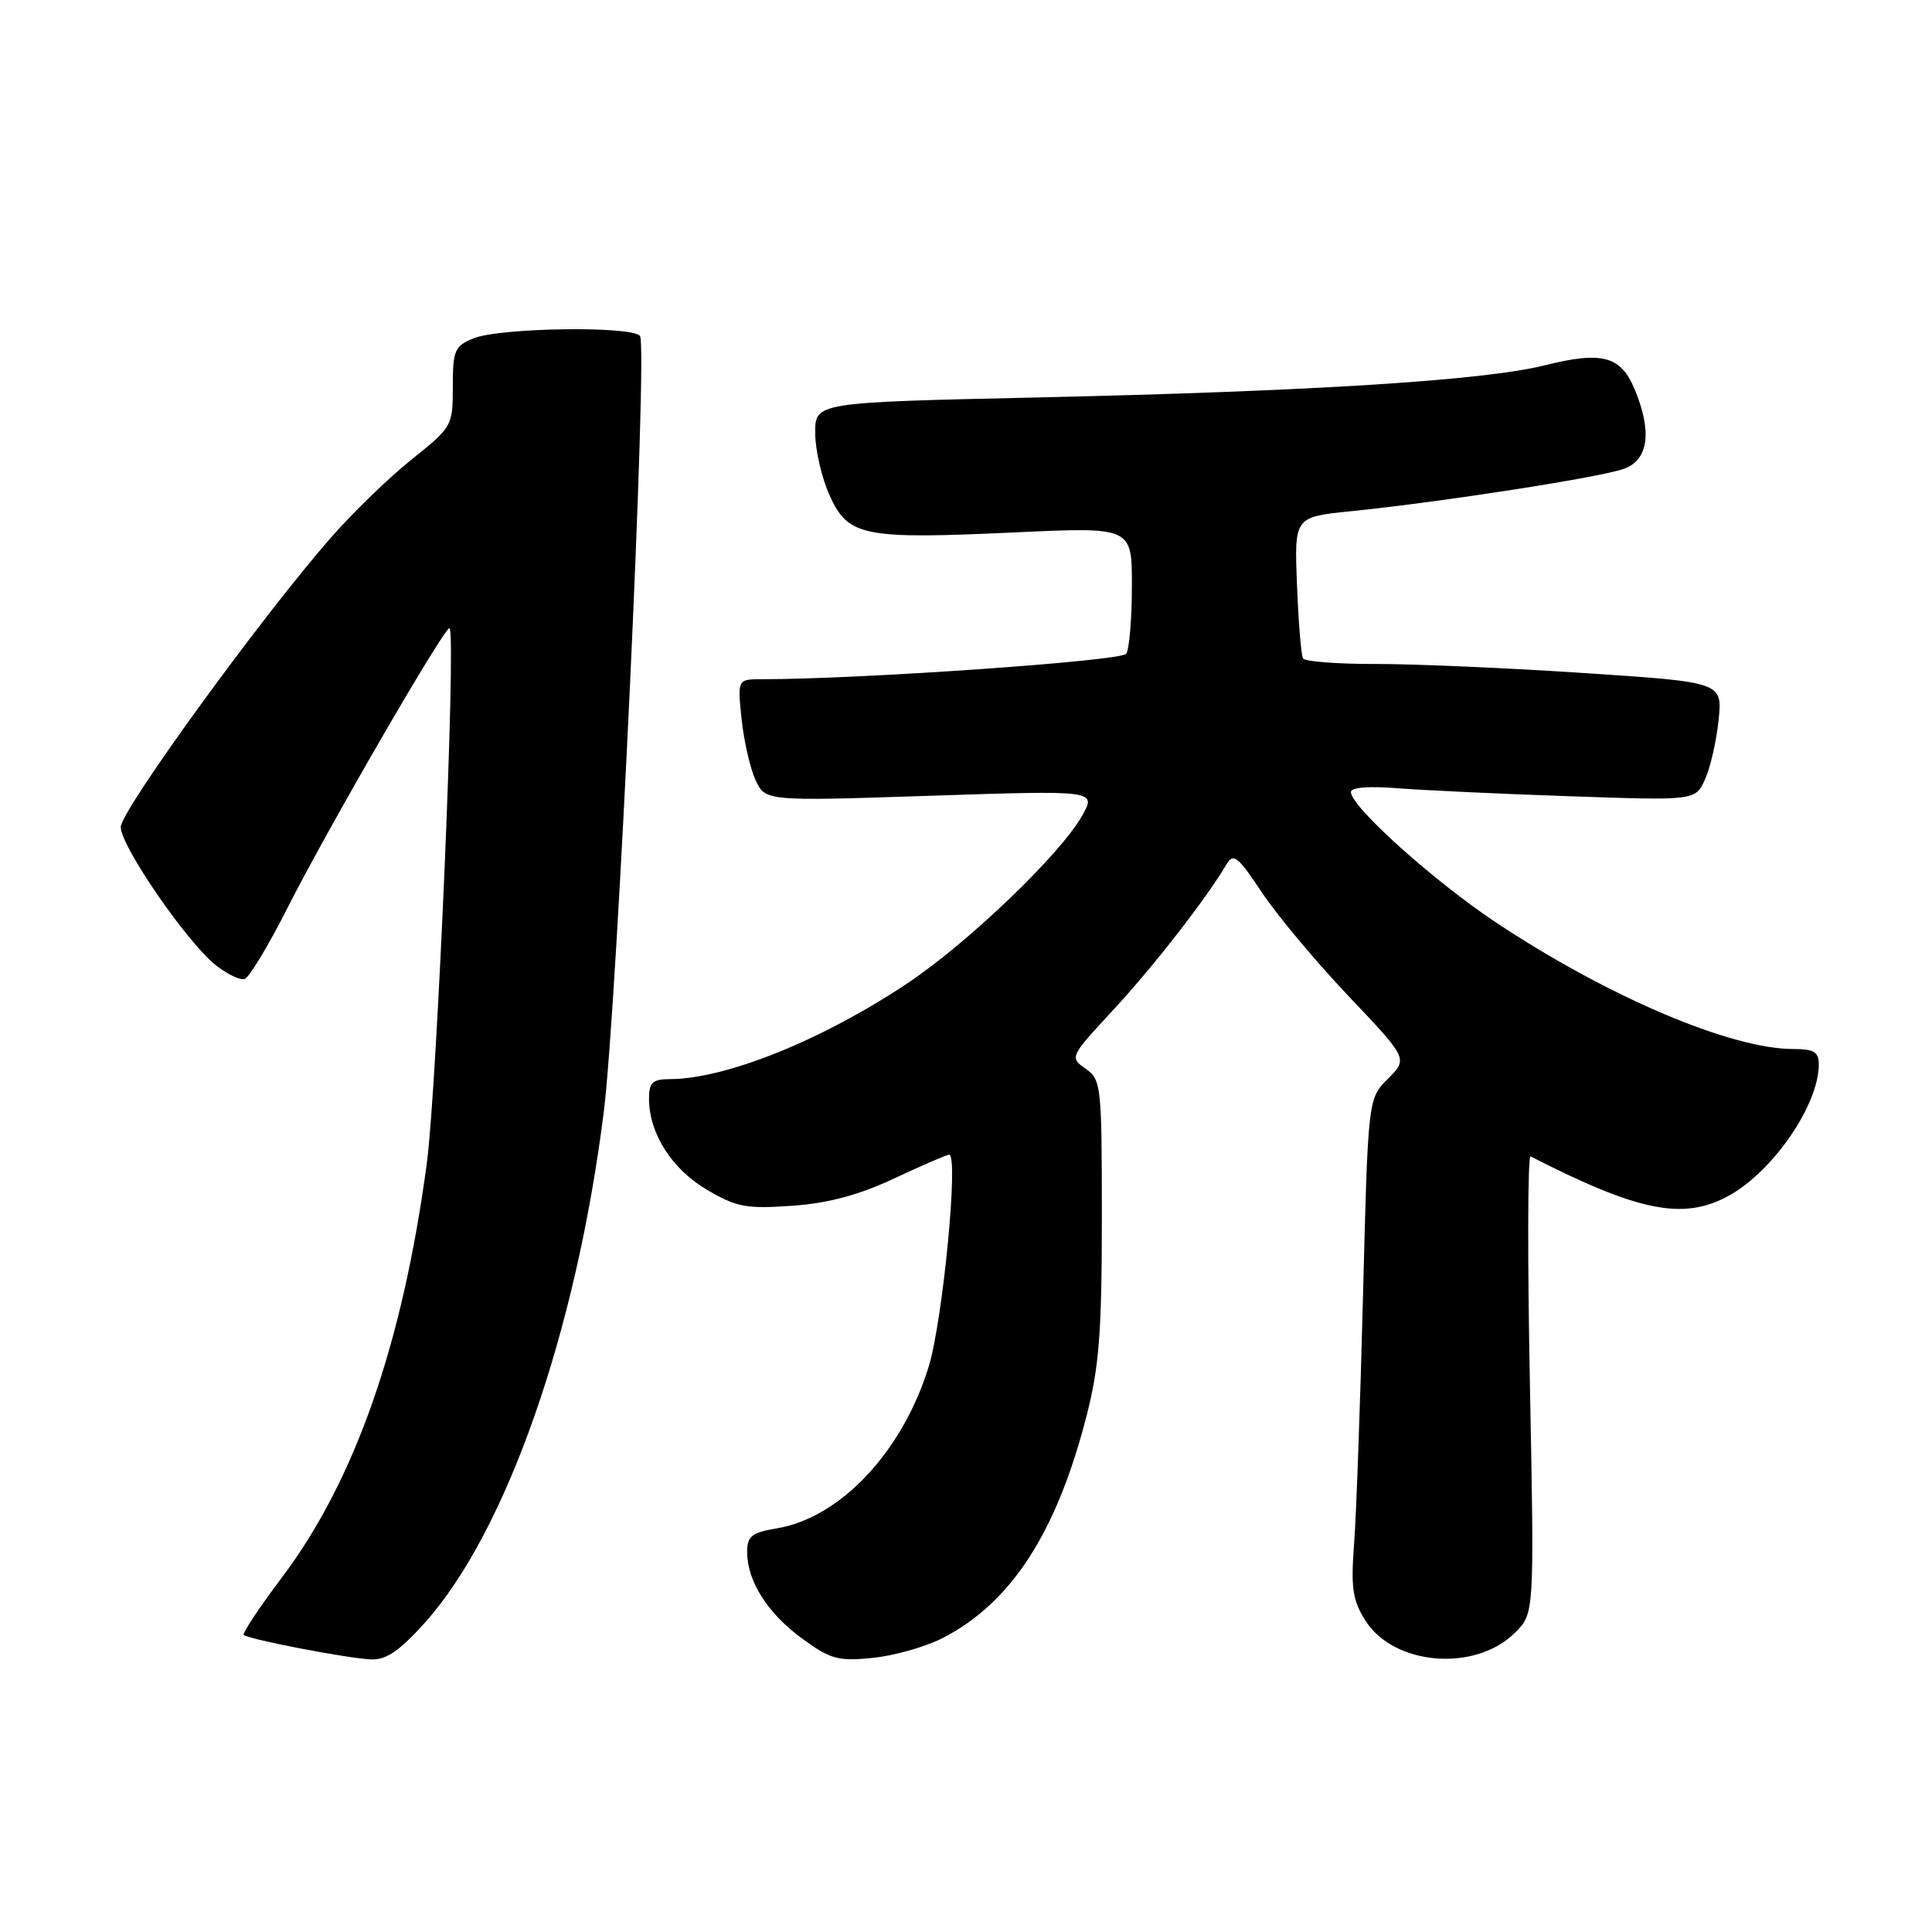 <?xml version="1.0" encoding="UTF-8" standalone="no"?>
<!DOCTYPE svg PUBLIC "-//W3C//DTD SVG 1.1//EN" "http://www.w3.org/Graphics/SVG/1.1/DTD/svg11.dtd" >
<svg xmlns="http://www.w3.org/2000/svg" xmlns:xlink="http://www.w3.org/1999/xlink" version="1.1" viewBox="0 0 256 256">
 <g >
 <path fill="currentColor"
d=" M 56.25 215.07 C 67.06 203.05 76.35 176.55 80.01 147.27 C 81.78 133.09 85.86 45.66 84.80 44.50 C 83.59 43.16 66.22 43.42 62.75 44.83 C 60.24 45.85 60.00 46.41 60.00 51.24 C 60.00 56.44 59.91 56.59 54.57 60.86 C 51.58 63.24 46.74 67.93 43.82 71.27 C 34.54 81.88 16.00 107.42 16.00 109.59 C 16.00 112.12 24.81 124.92 28.61 127.91 C 30.11 129.09 31.82 129.90 32.42 129.72 C 33.01 129.54 35.57 125.30 38.09 120.31 C 43.41 109.79 59.08 82.75 59.57 83.24 C 60.46 84.13 57.91 143.93 56.56 154.10 C 53.37 178.02 47.05 196.12 37.43 208.92 C 34.39 212.95 32.09 216.42 32.30 216.63 C 32.87 217.21 46.06 219.75 49.16 219.88 C 51.15 219.97 52.92 218.77 56.25 215.07 Z  M 124.85 217.08 C 133.97 212.42 140.00 203.12 143.98 187.59 C 145.65 181.07 146.00 176.48 146.00 161.40 C 146.00 143.81 145.92 143.06 143.85 141.61 C 141.71 140.11 141.75 140.04 147.53 133.80 C 152.83 128.08 159.91 118.98 162.53 114.51 C 163.42 112.99 164.04 113.48 167.18 118.22 C 169.17 121.22 174.35 127.41 178.68 131.98 C 186.56 140.28 186.56 140.28 183.92 142.93 C 181.27 145.57 181.27 145.57 180.61 171.54 C 180.25 185.82 179.72 200.65 179.43 204.50 C 178.98 210.36 179.22 212.02 180.90 214.70 C 184.67 220.71 195.49 221.60 200.77 216.32 C 203.31 213.78 203.31 213.78 202.72 183.33 C 202.39 166.58 202.43 153.03 202.81 153.23 C 217.00 160.48 222.88 161.69 228.80 158.59 C 234.77 155.46 241.00 146.49 241.00 141.03 C 241.00 139.39 240.35 139.00 237.61 139.00 C 229.32 139.00 212.98 132.04 198.21 122.22 C 189.97 116.74 179.00 106.88 179.00 104.95 C 179.00 104.33 181.39 104.14 185.25 104.45 C 188.69 104.72 198.96 105.20 208.07 105.51 C 224.64 106.08 224.64 106.08 225.92 103.29 C 226.62 101.75 227.43 98.22 227.72 95.44 C 228.24 90.39 228.24 90.39 209.87 89.18 C 199.77 88.51 187.36 87.97 182.31 87.98 C 177.25 87.99 172.91 87.66 172.66 87.25 C 172.41 86.84 172.05 82.45 171.86 77.50 C 171.50 68.50 171.50 68.50 179.00 67.74 C 191.19 66.50 212.33 63.21 215.27 62.09 C 218.45 60.88 218.92 57.14 216.59 51.56 C 214.75 47.17 212.29 46.51 204.72 48.40 C 196.71 50.41 173.94 51.85 137.25 52.67 C 108.00 53.32 108.00 53.32 108.02 57.41 C 108.03 59.66 108.90 63.39 109.95 65.69 C 112.40 71.09 114.41 71.48 134.60 70.54 C 150.00 69.83 150.00 69.83 149.98 77.66 C 149.98 81.97 149.64 86.01 149.23 86.63 C 148.61 87.58 114.04 90.00 101.01 90.00 C 97.72 90.00 97.72 90.00 98.26 95.25 C 98.56 98.14 99.39 101.78 100.10 103.33 C 101.40 106.17 101.40 106.17 123.34 105.44 C 145.28 104.72 145.28 104.72 143.39 108.08 C 140.54 113.17 128.31 124.90 120.24 130.29 C 109.00 137.80 96.22 142.96 88.75 142.99 C 86.46 143.00 86.00 143.43 86.00 145.60 C 86.00 150.18 89.03 154.93 93.69 157.66 C 97.61 159.96 98.90 160.20 104.96 159.77 C 109.78 159.43 113.79 158.35 118.51 156.14 C 122.20 154.41 125.47 153.00 125.77 153.00 C 127.05 153.00 124.92 175.04 123.05 181.11 C 119.58 192.35 111.38 201.09 102.96 202.51 C 99.60 203.07 99.00 203.55 99.00 205.64 C 99.00 209.51 101.71 213.77 106.29 217.12 C 110.04 219.86 111.06 220.14 115.62 219.68 C 118.44 219.40 122.59 218.23 124.85 217.08 Z "/>
</g>
</svg>